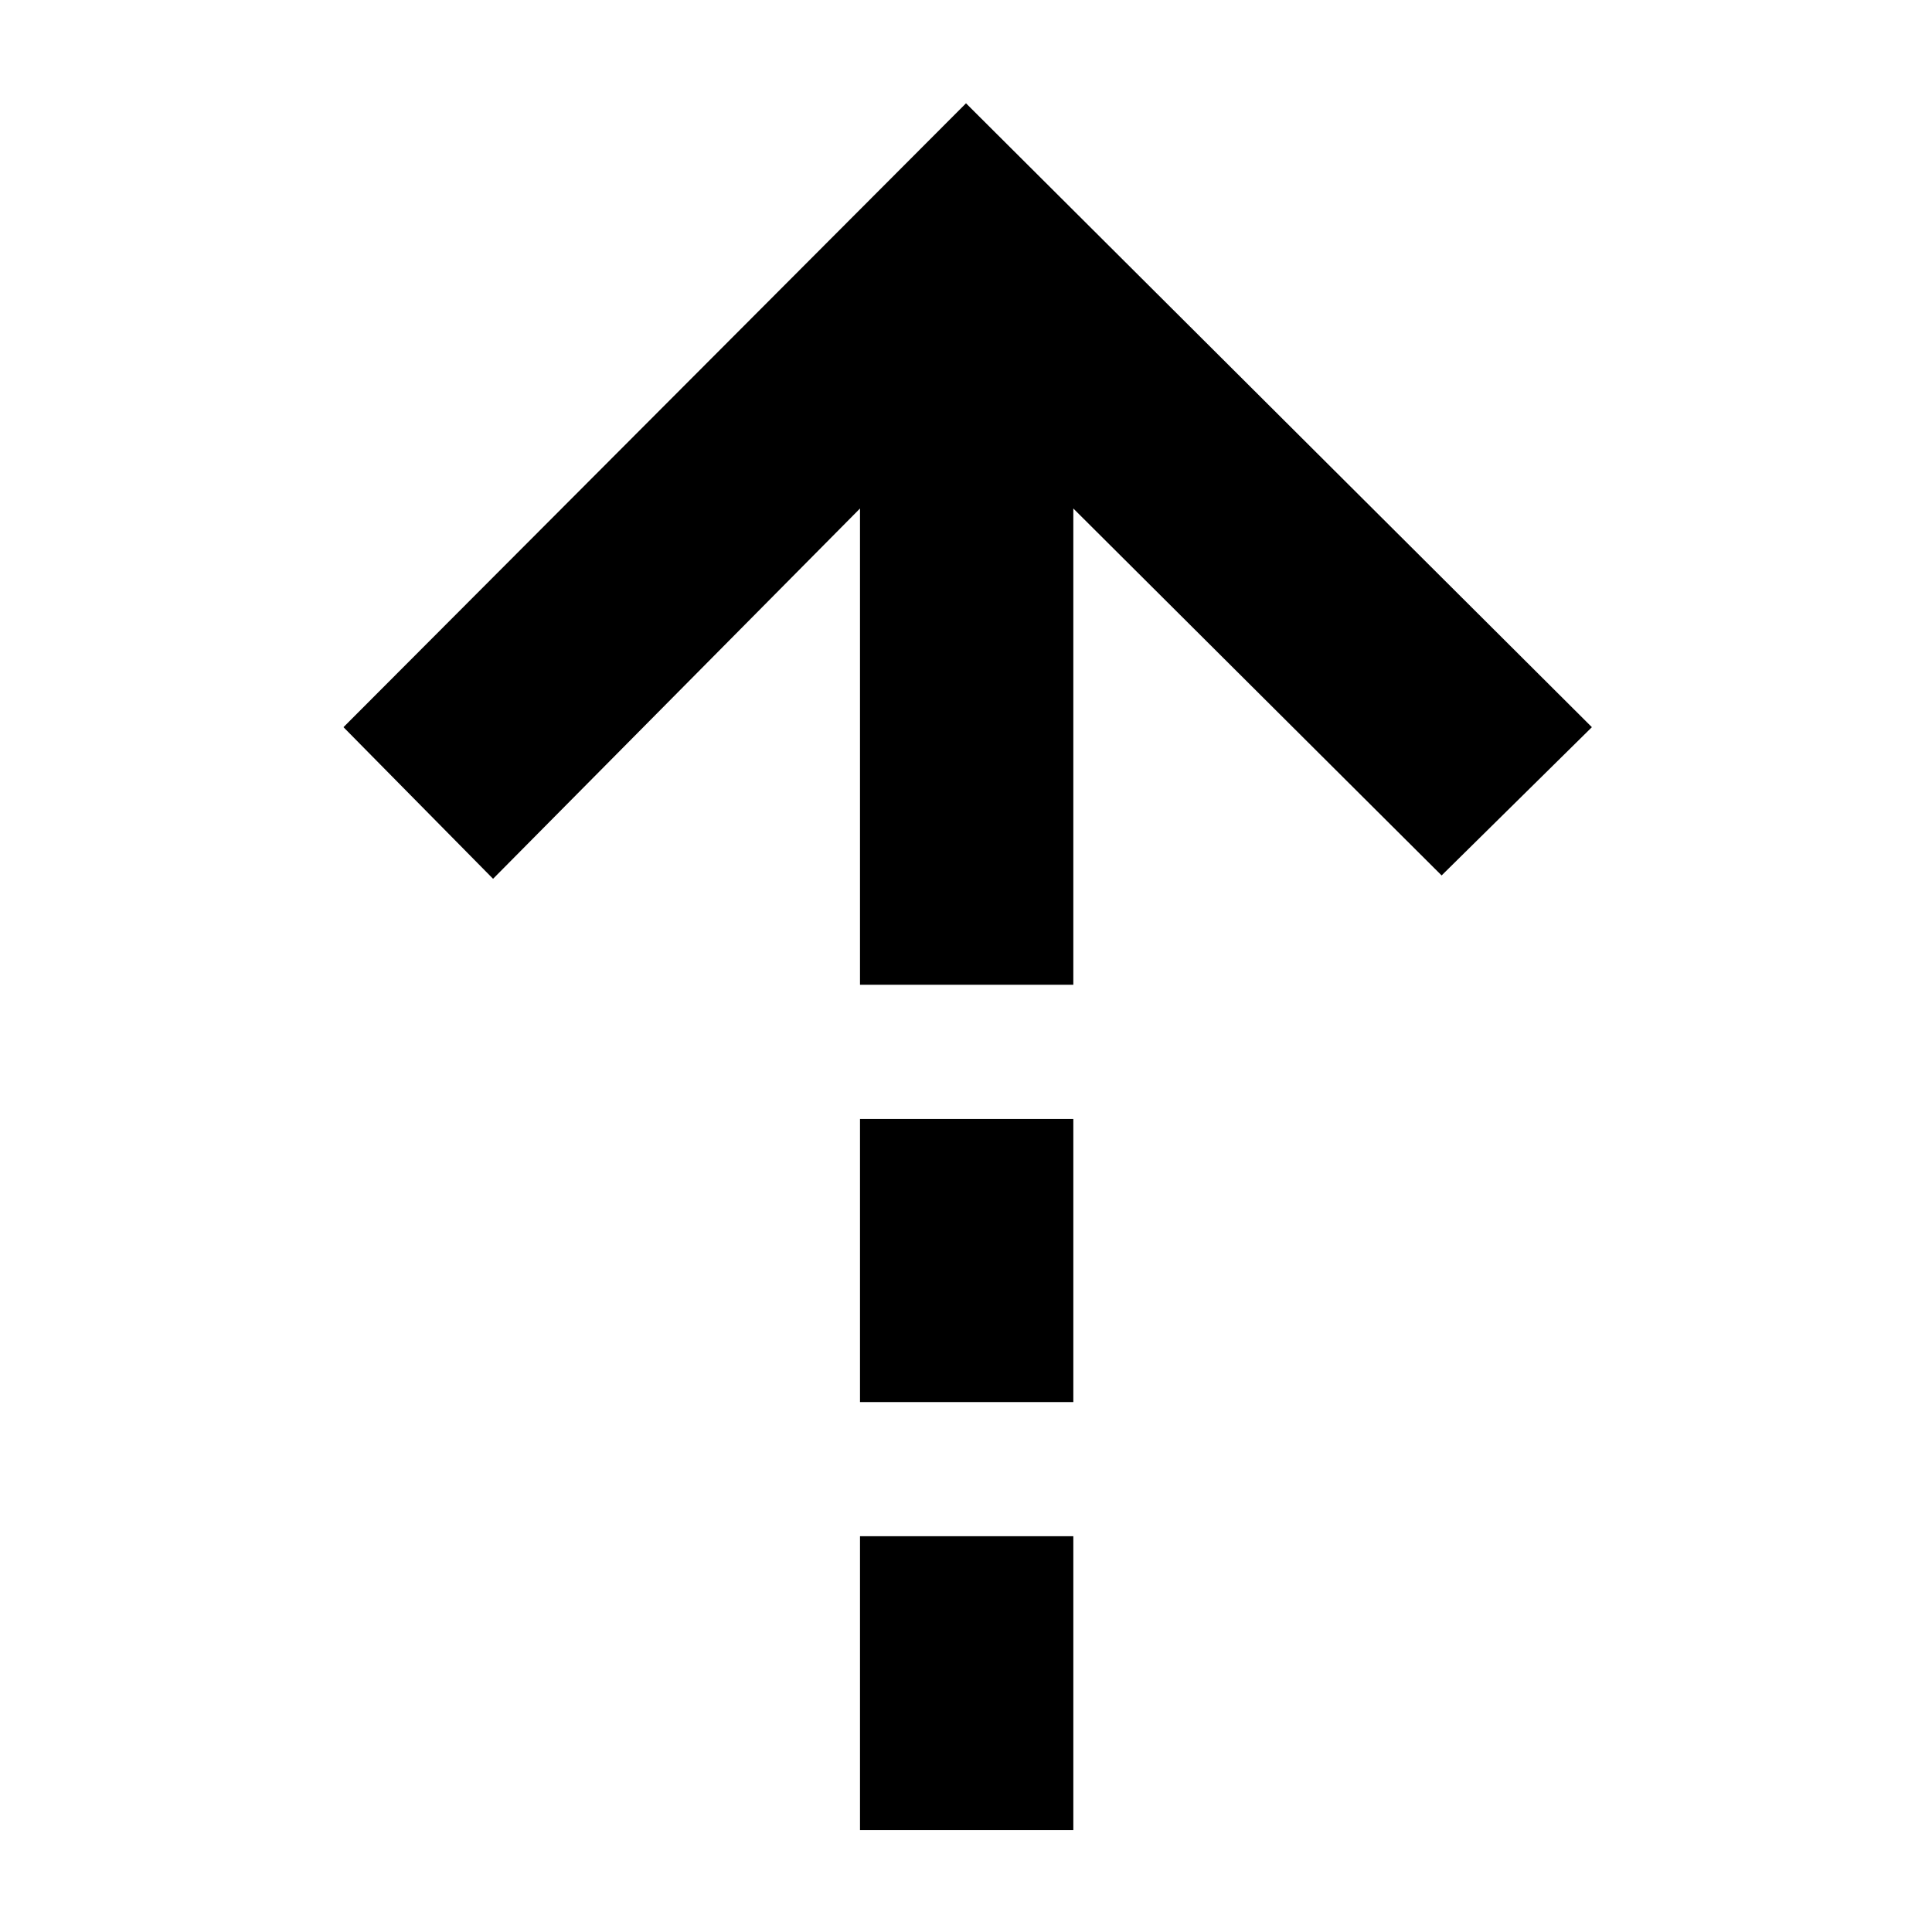 <svg xmlns="http://www.w3.org/2000/svg" height="40" viewBox="0 -960 960 960" width="40"><path d="M427.33-707.33 245-523.33l-74.33-75.34 309.33-310 311 310L716.33-525l-183-182.33v236.66h-106v-236.66Zm0 444V-404h106v140.67h-106Zm0 212.66v-146h106v146h-106Z"/></svg>